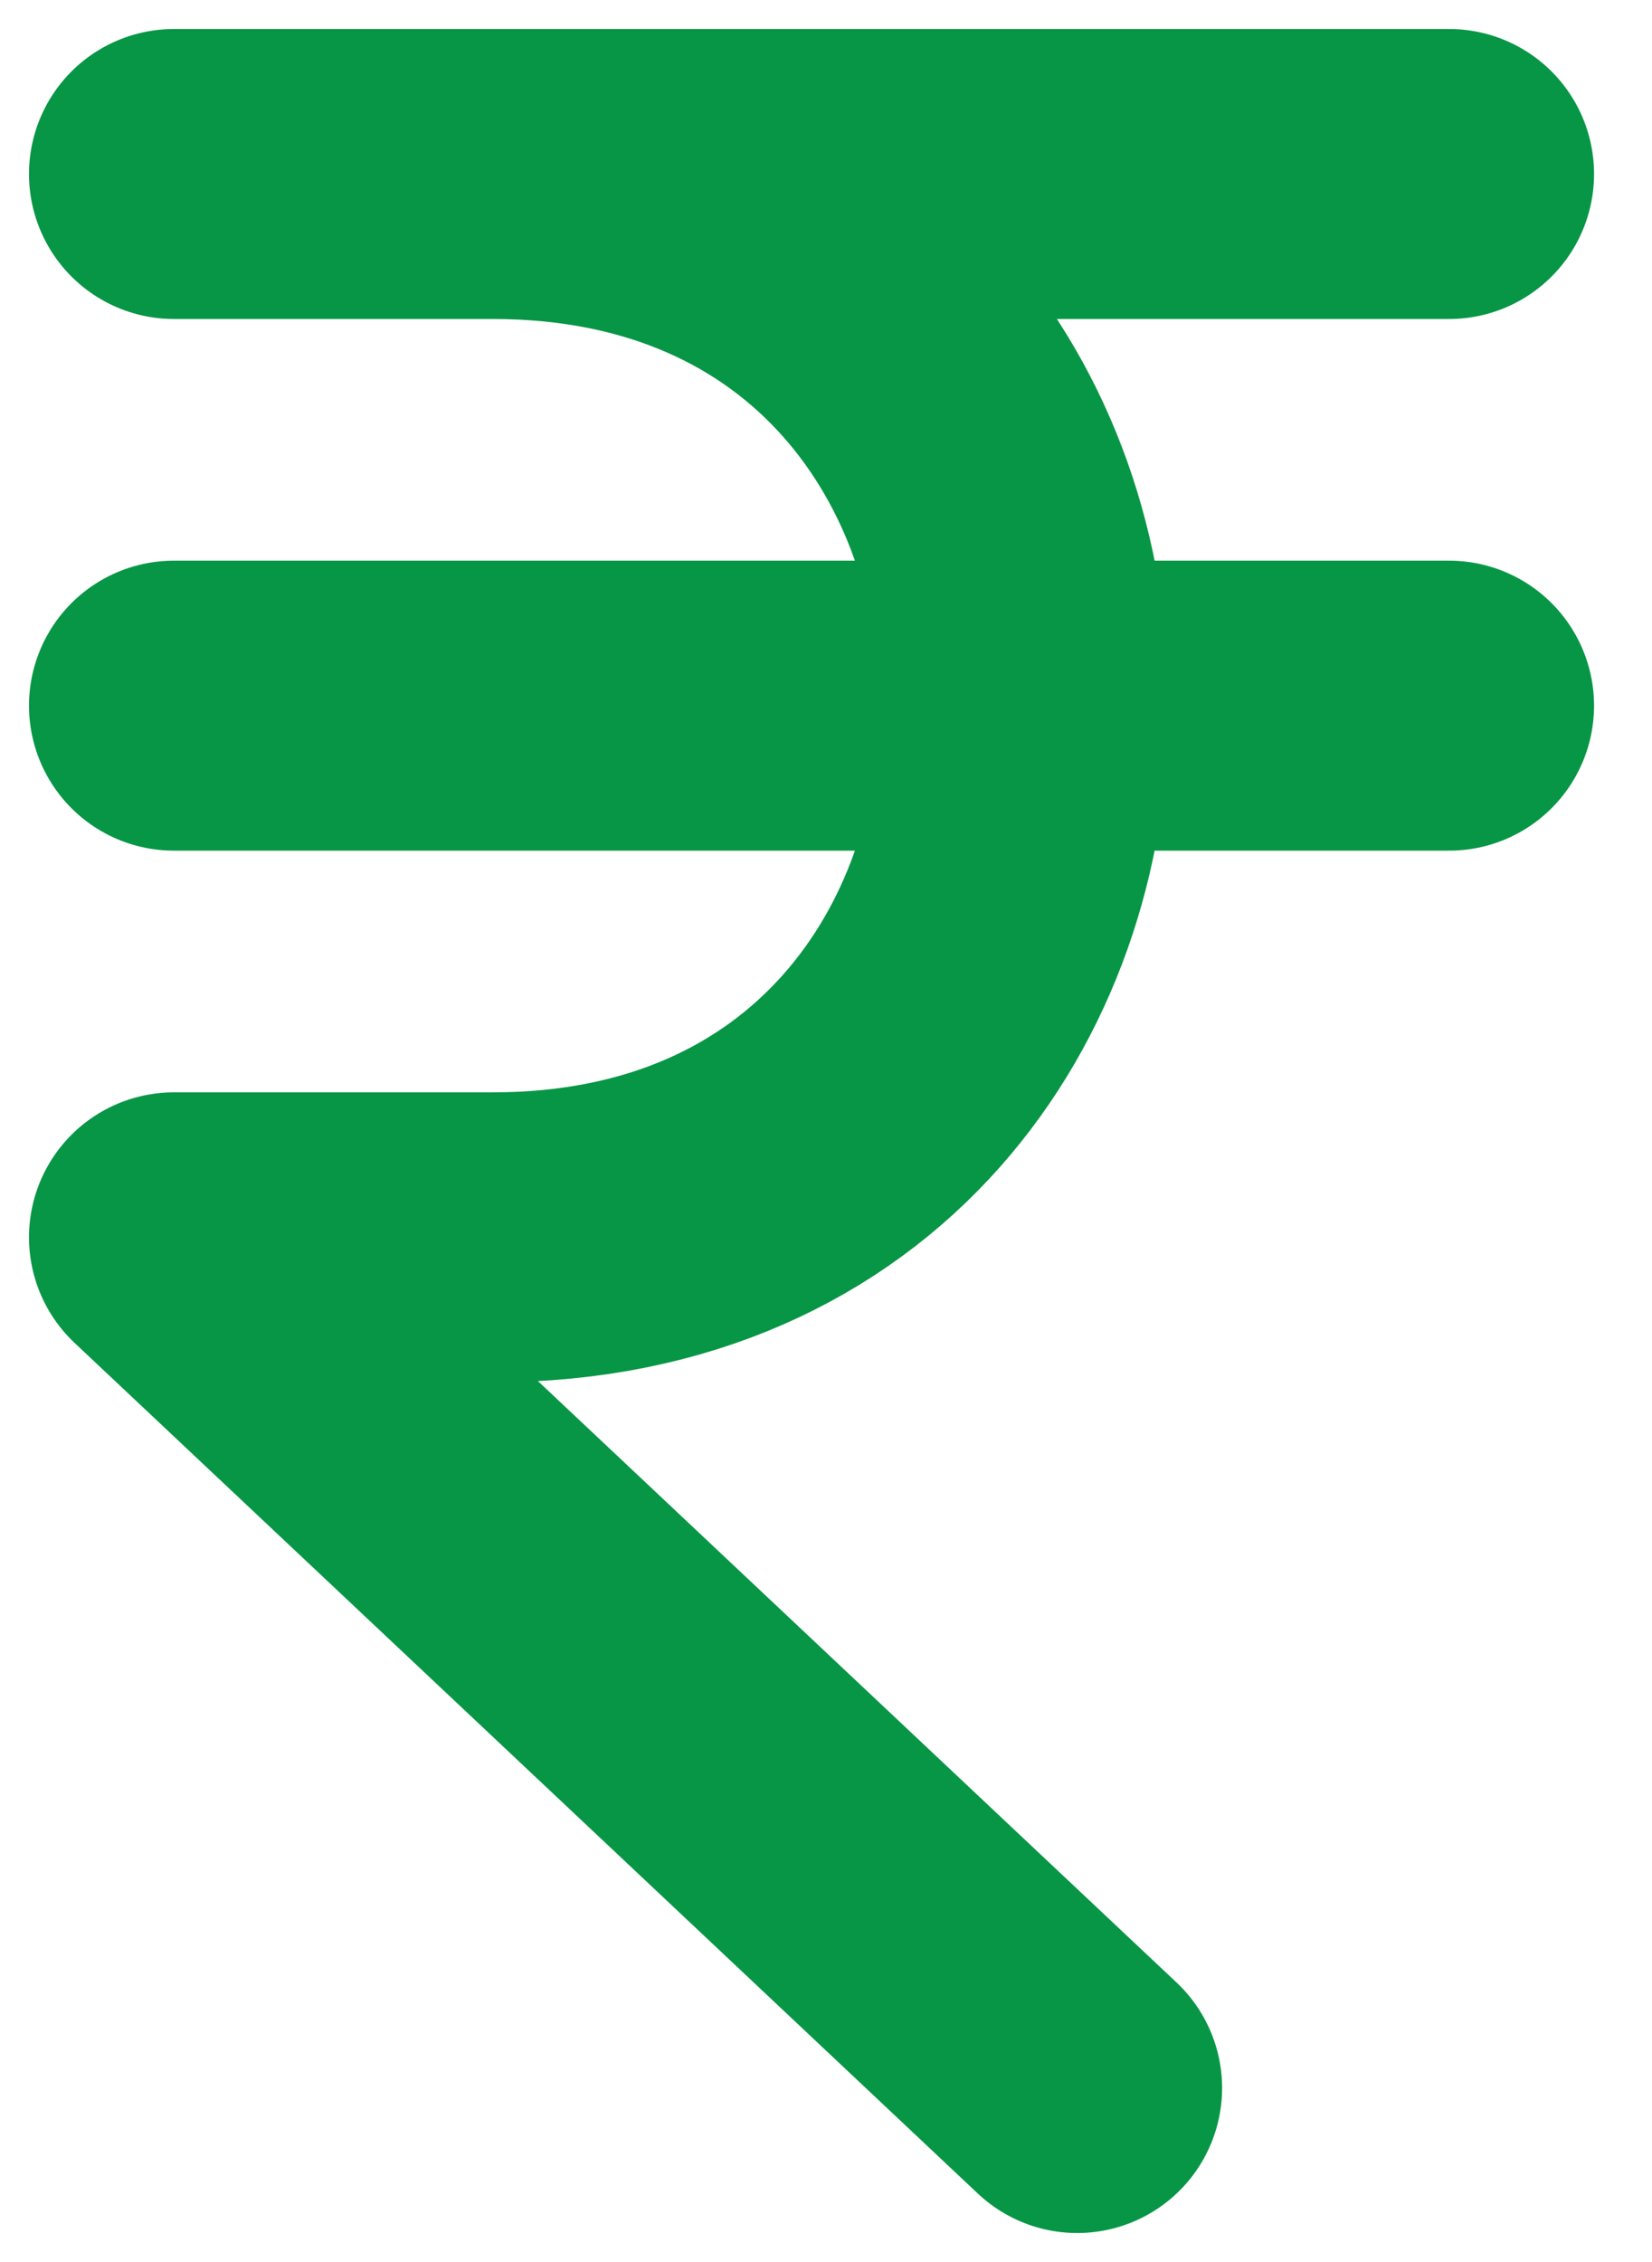 <svg width="19" height="26" viewBox="0 0 19 26" fill="none" xmlns="http://www.w3.org/2000/svg">
<path d="M2 2H16.667M2 8.111H16.667M12.389 24L2 14.222H5.667C13.815 14.222 13.815 2 5.667 2" stroke="#079645" stroke-width="3.333" stroke-linecap="round" stroke-linejoin="round"/>
</svg>
